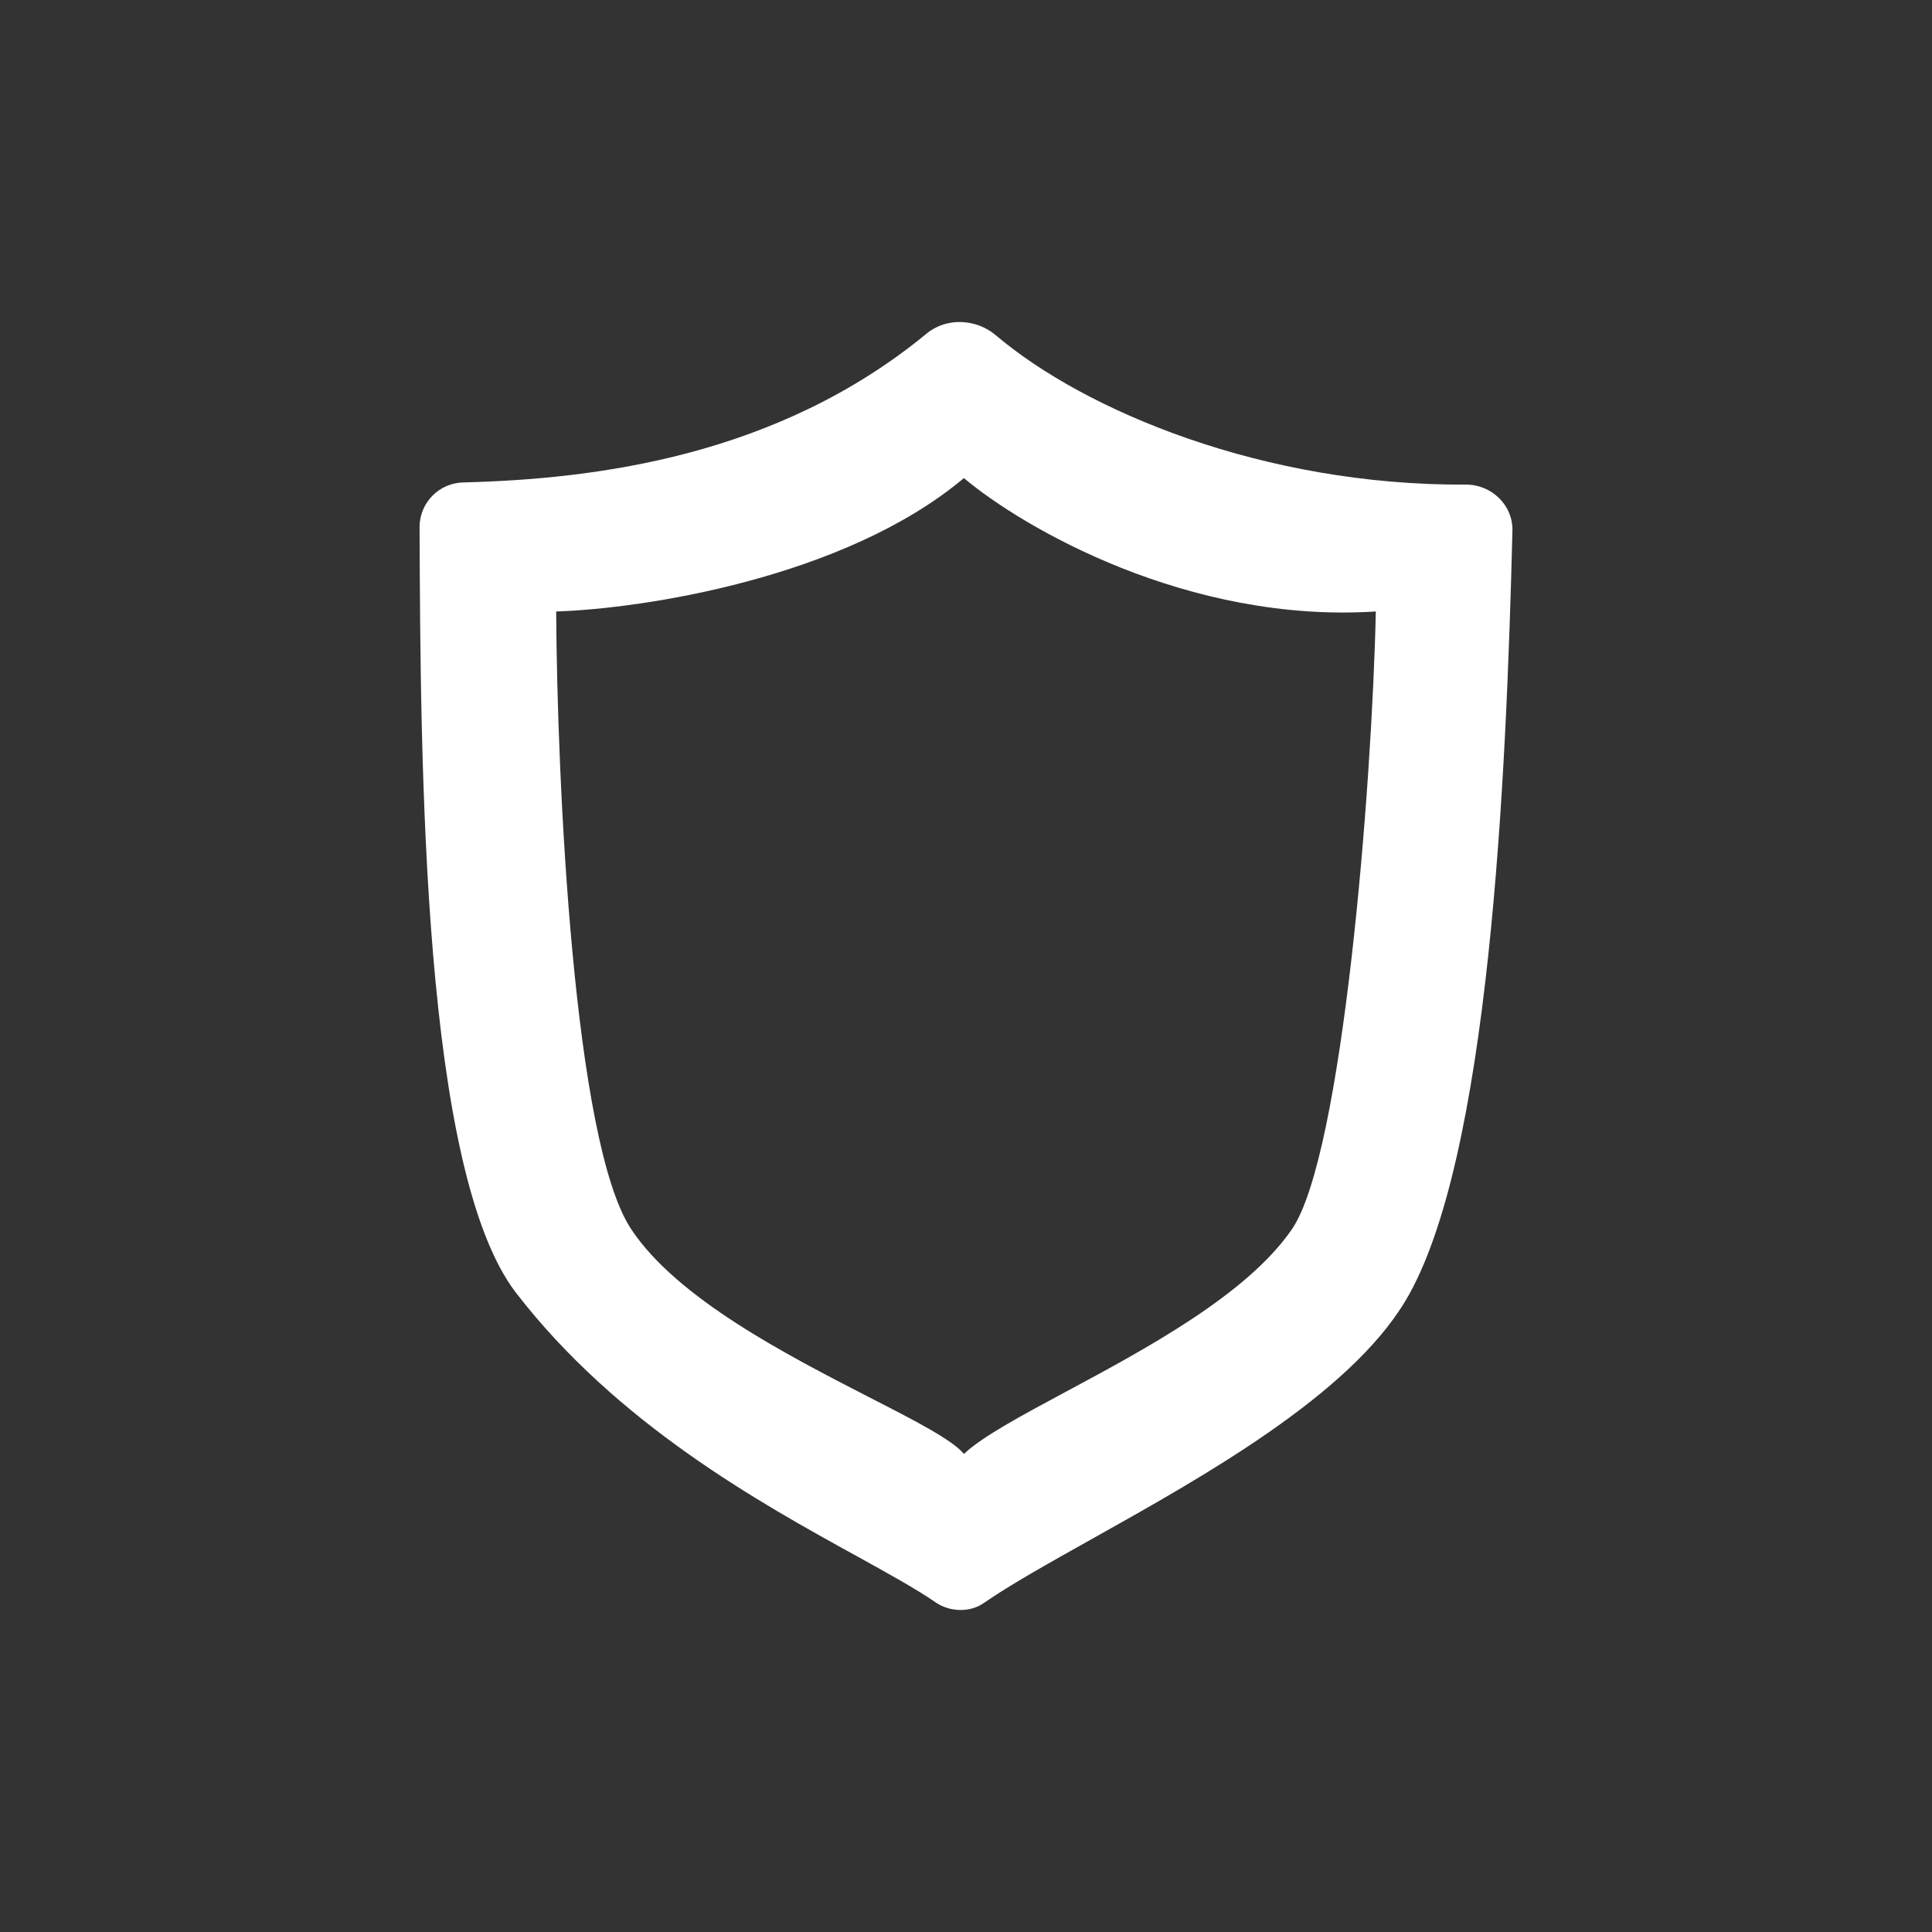 <svg width="24" height="24" viewBox="0 0 24 24" fill="none" xmlns="http://www.w3.org/2000/svg">
<rect x="0" y="0" width="24" height="24" fill="#333333" stroke="none"/>
<path fill-rule="evenodd" clip-rule="evenodd" d="M5.212 6.547C5.224 9.524 5.248 14.554 6.412 16.062C7.668 17.69 9.437 18.667 10.647 19.333C11.045 19.553 11.383 19.74 11.621 19.904C11.793 20.024 12.045 20.035 12.217 19.916C12.552 19.684 13.03 19.417 13.569 19.115C14.963 18.335 16.754 17.332 17.456 16.164C18.506 14.421 18.712 9.65 18.788 6.594C18.796 6.274 18.527 6.018 18.209 6.02C15.688 6.034 13.471 5.099 12.371 4.165C12.128 3.959 11.759 3.94 11.513 4.142C9.656 5.673 7.395 5.951 5.756 5.993C5.611 5.996 5.473 6.055 5.371 6.159C5.269 6.263 5.212 6.402 5.212 6.547ZM6.909 7.596C6.921 9.702 7.123 14.185 7.84 15.268C8.413 16.134 9.782 16.835 10.797 17.357C11.368 17.649 11.828 17.885 11.974 18.061C12.203 17.846 12.683 17.588 13.244 17.287C14.241 16.752 15.495 16.079 16.05 15.268C16.678 14.349 17.043 9.799 17.091 7.596C14.755 7.747 12.706 6.555 11.974 5.939C10.493 7.183 7.98 7.562 6.909 7.596Z" fill="white"/>
</svg>
